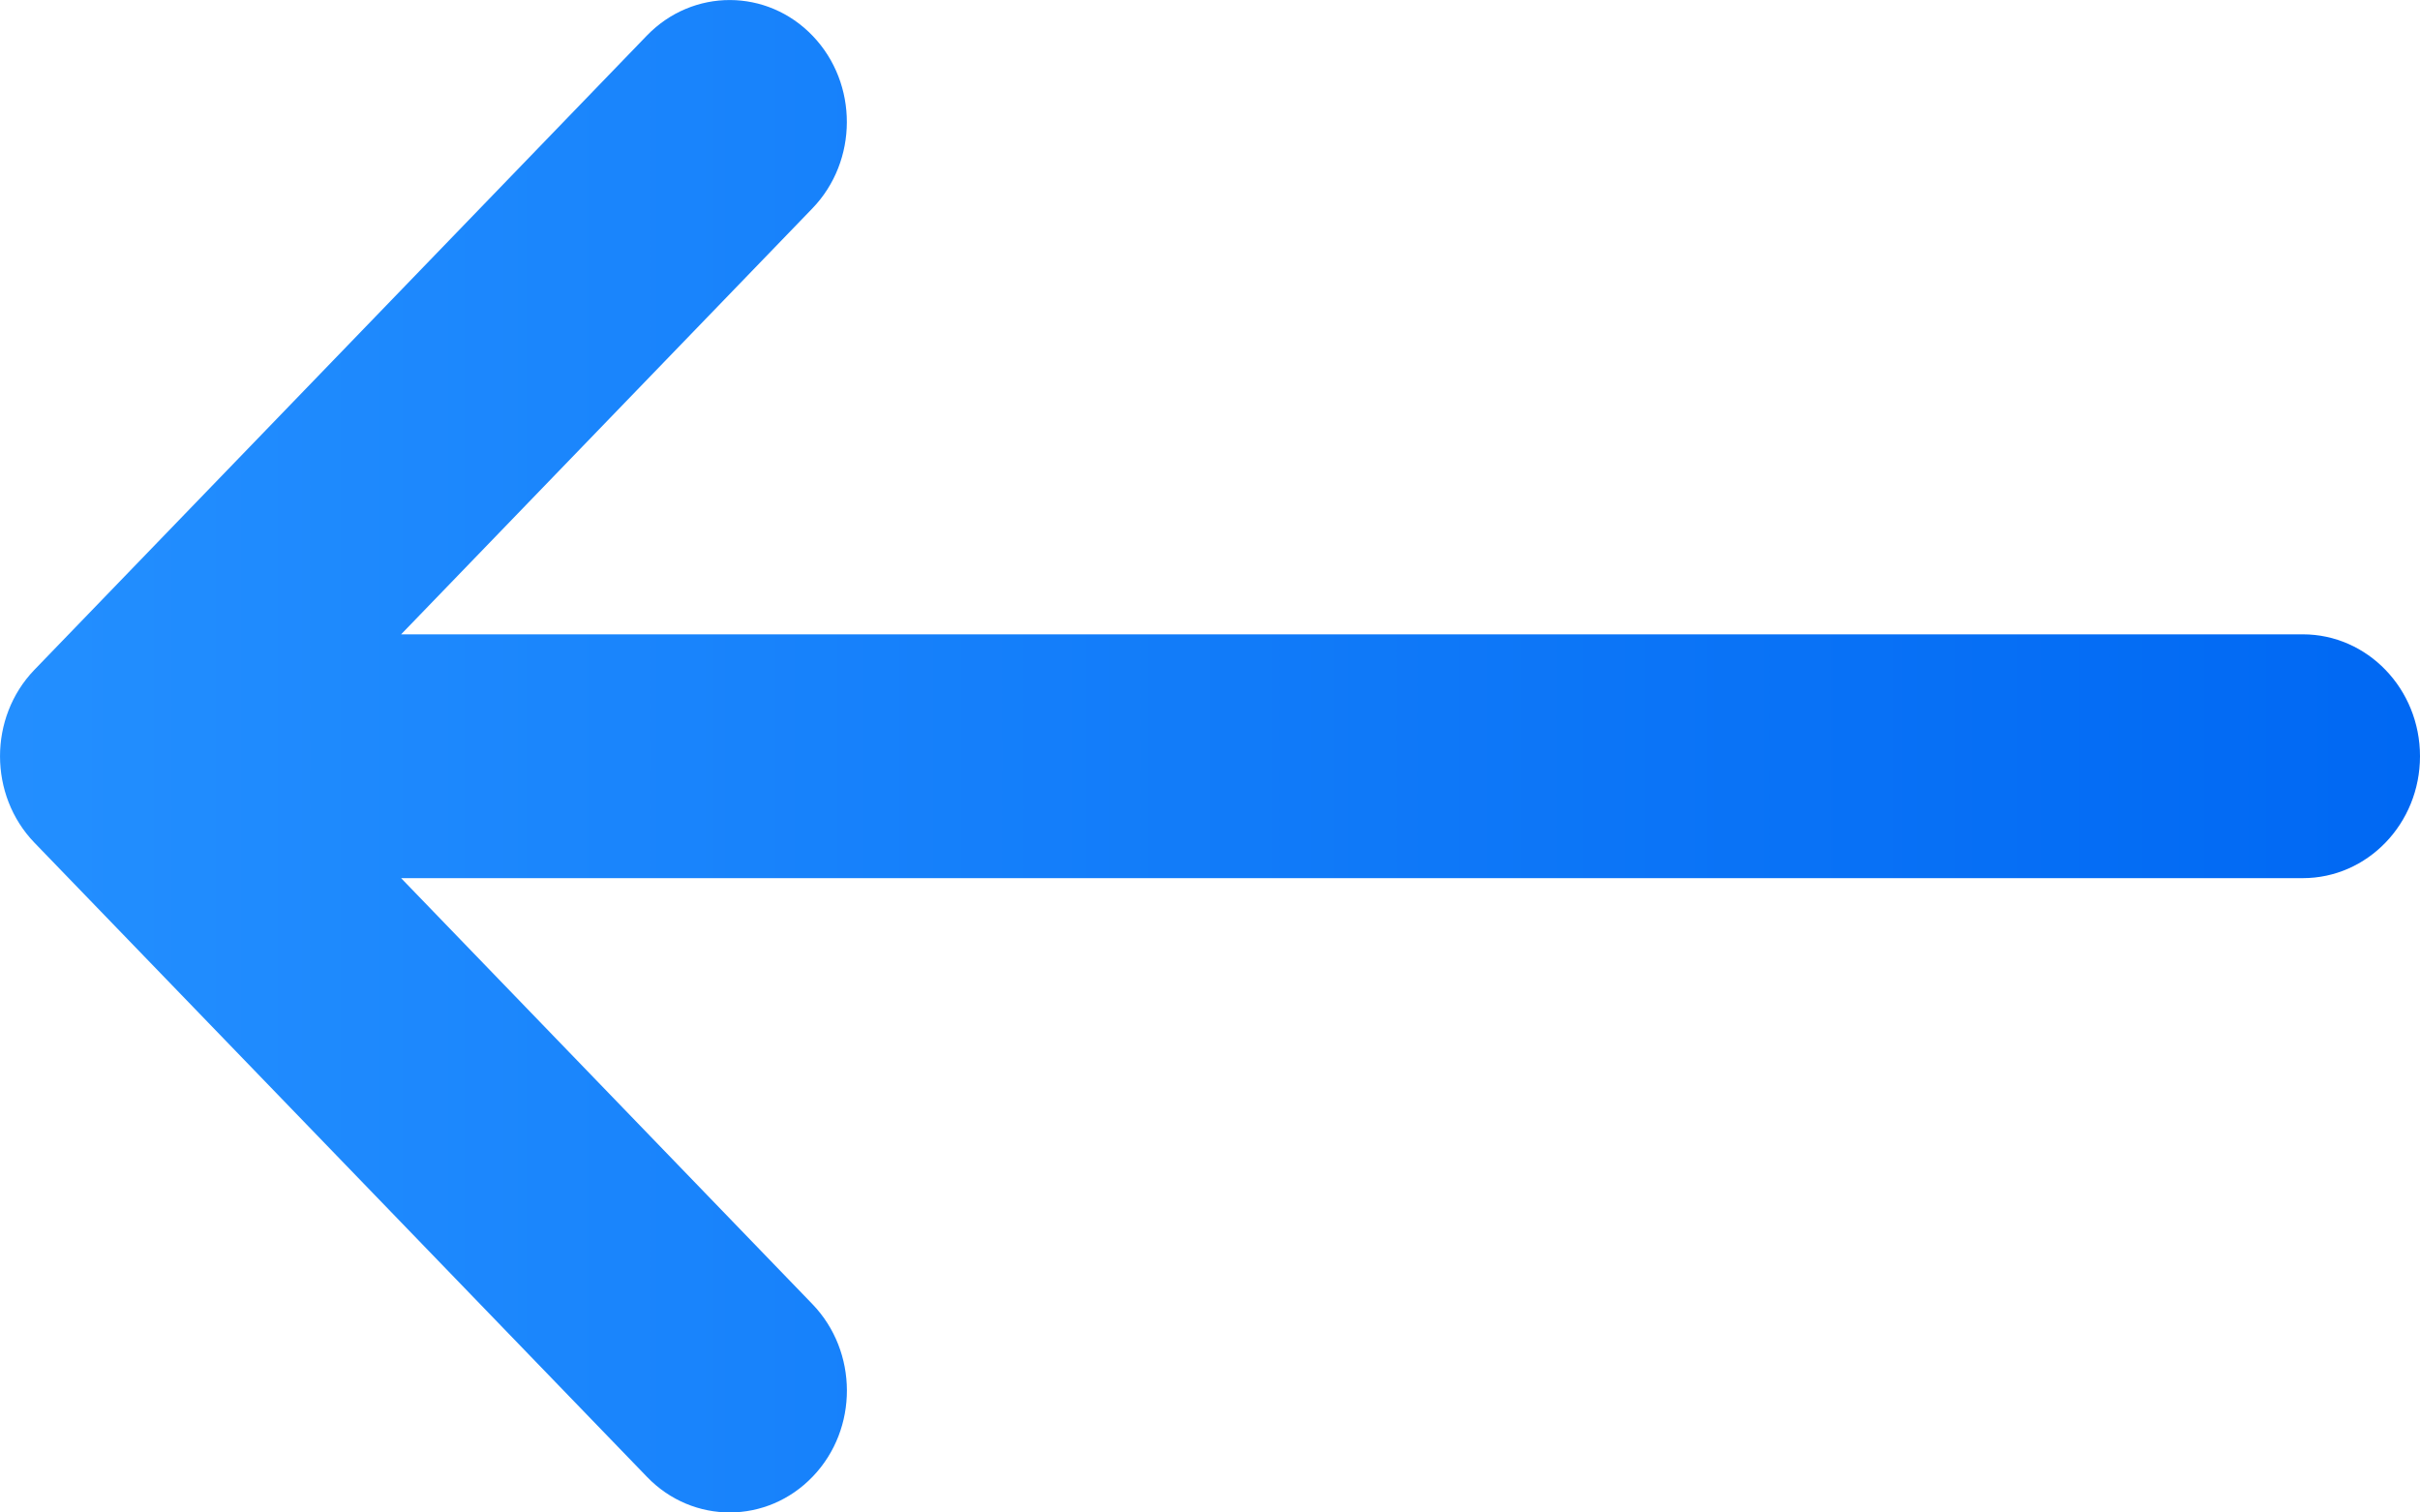 <svg width="16" height="10" viewBox="0 0 16 10" fill="none" xmlns="http://www.w3.org/2000/svg">
<path d="M0.227 5.571L0.228 5.572L4.278 9.765C4.581 10.079 5.072 10.078 5.374 9.762C5.676 9.447 5.674 8.936 5.371 8.622L2.652 5.806L15.225 5.806C15.653 5.806 16 5.445 16 5C16 4.555 15.653 4.194 15.225 4.194L2.652 4.194L5.371 1.378C5.674 1.064 5.675 0.553 5.374 0.238C5.072 -0.078 4.581 -0.079 4.277 0.235L0.228 4.428L0.227 4.429C-0.076 4.744 -0.075 5.257 0.227 5.571Z" fill="url(#paint0_linear_1109_19825)"/>
<defs>
<linearGradient id="paint0_linear_1109_19825" x1="16" y1="3.981" x2="5.12481e-07" y2="3.981" gradientUnits="userSpaceOnUse">
<stop stop-color="#0068F3"/>
<stop offset="1" stop-color="#238FFF"/>
</linearGradient>
</defs>
</svg>
